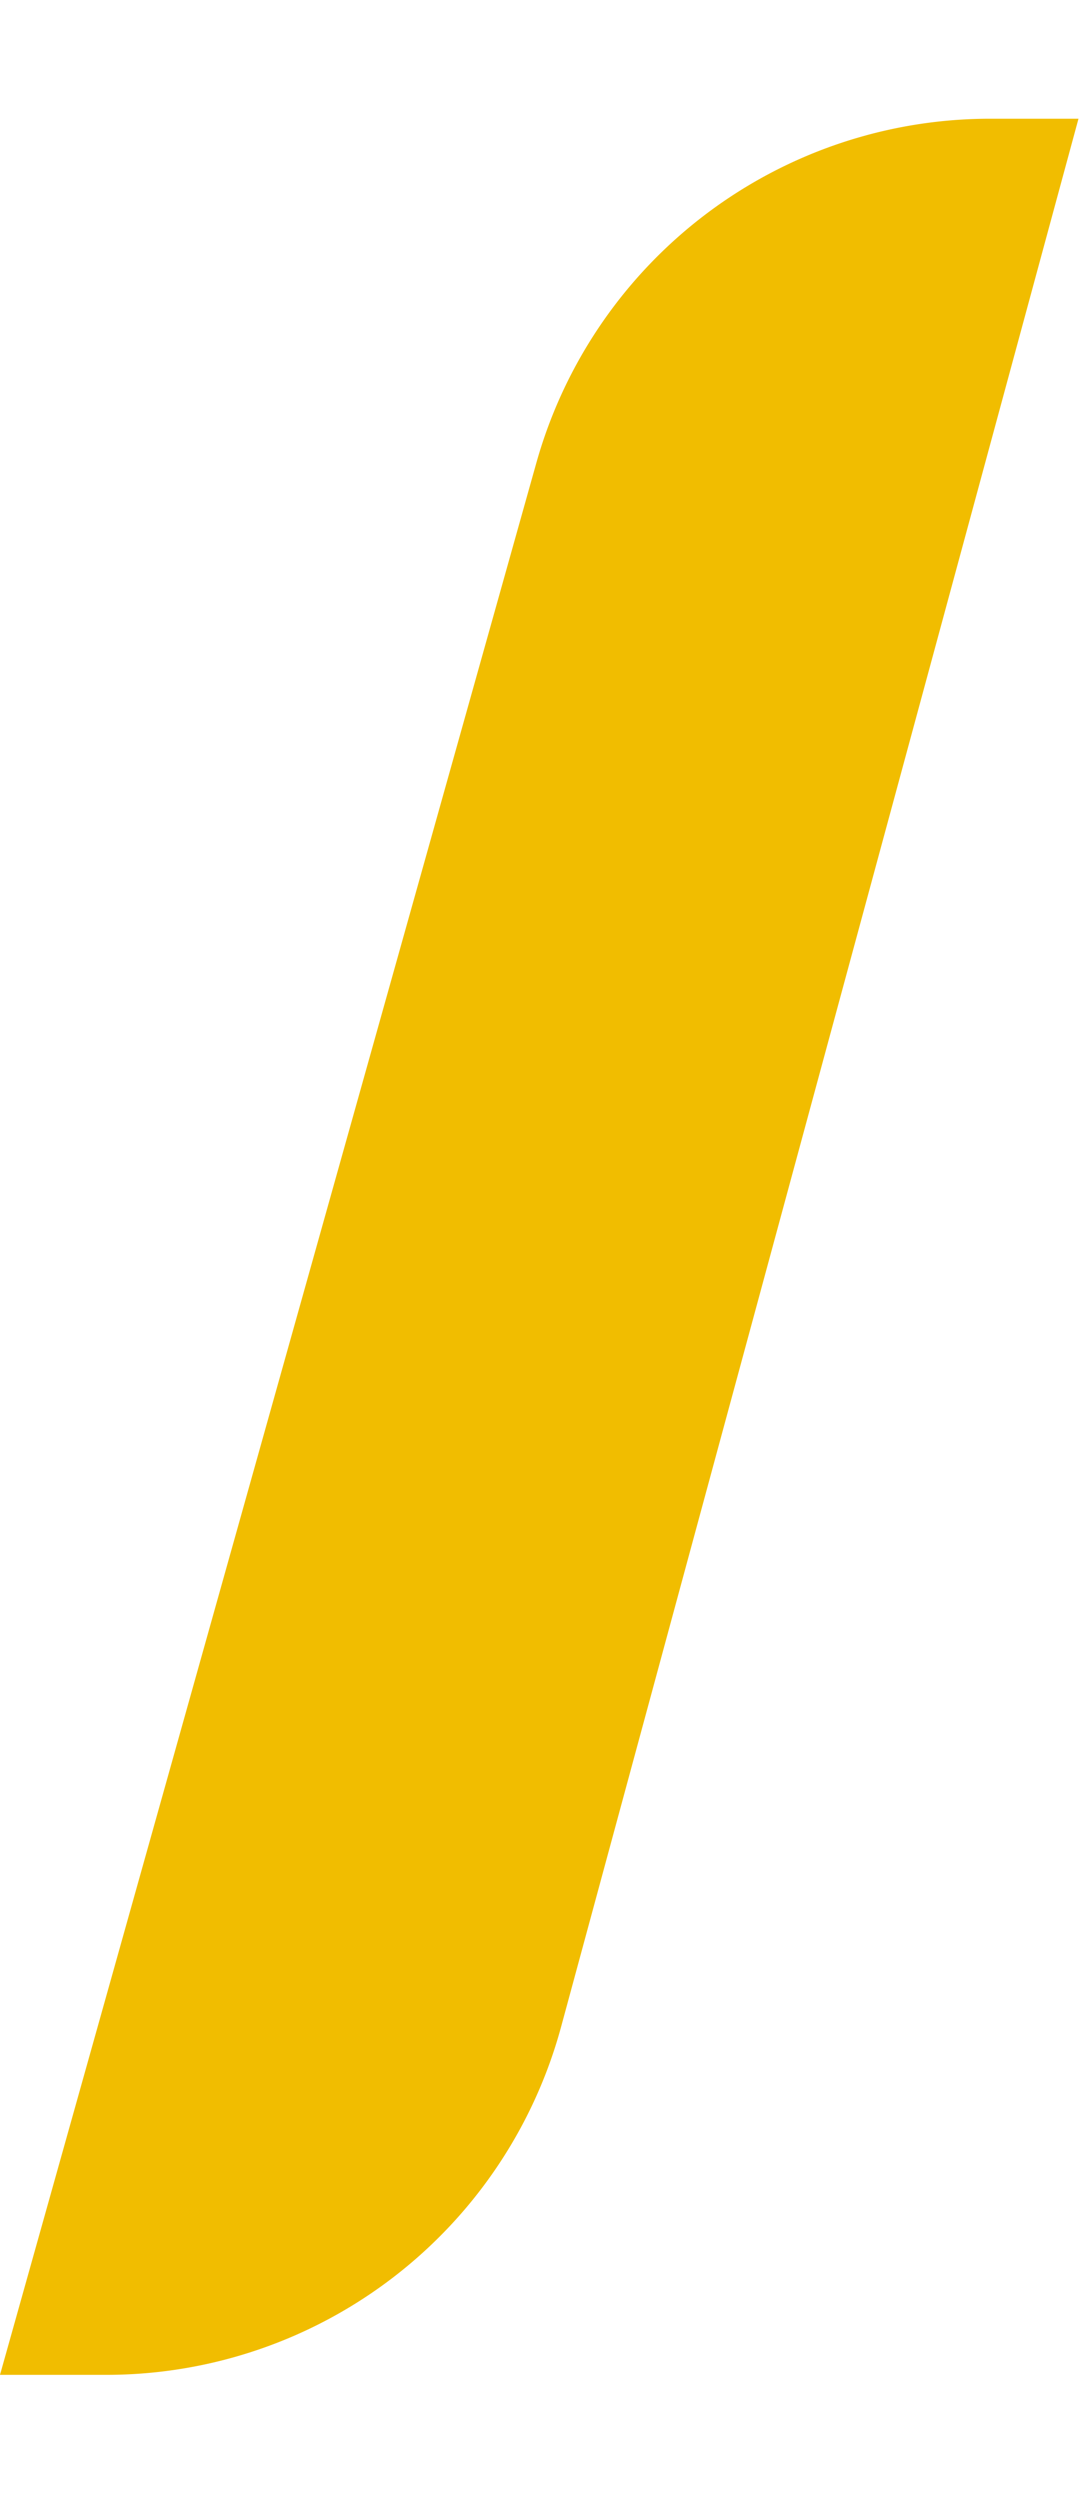 <svg width="23" height="53" fill="none" xmlns="http://www.w3.org/2000/svg"><path d="M11.38 9.814a10 10 0 0 1 9.628-7.297h1.875l-10.977 40.45a10 10 0 0 1-9.65 7.381H0L11.38 9.814z" fill="#F1BD00"/></svg>